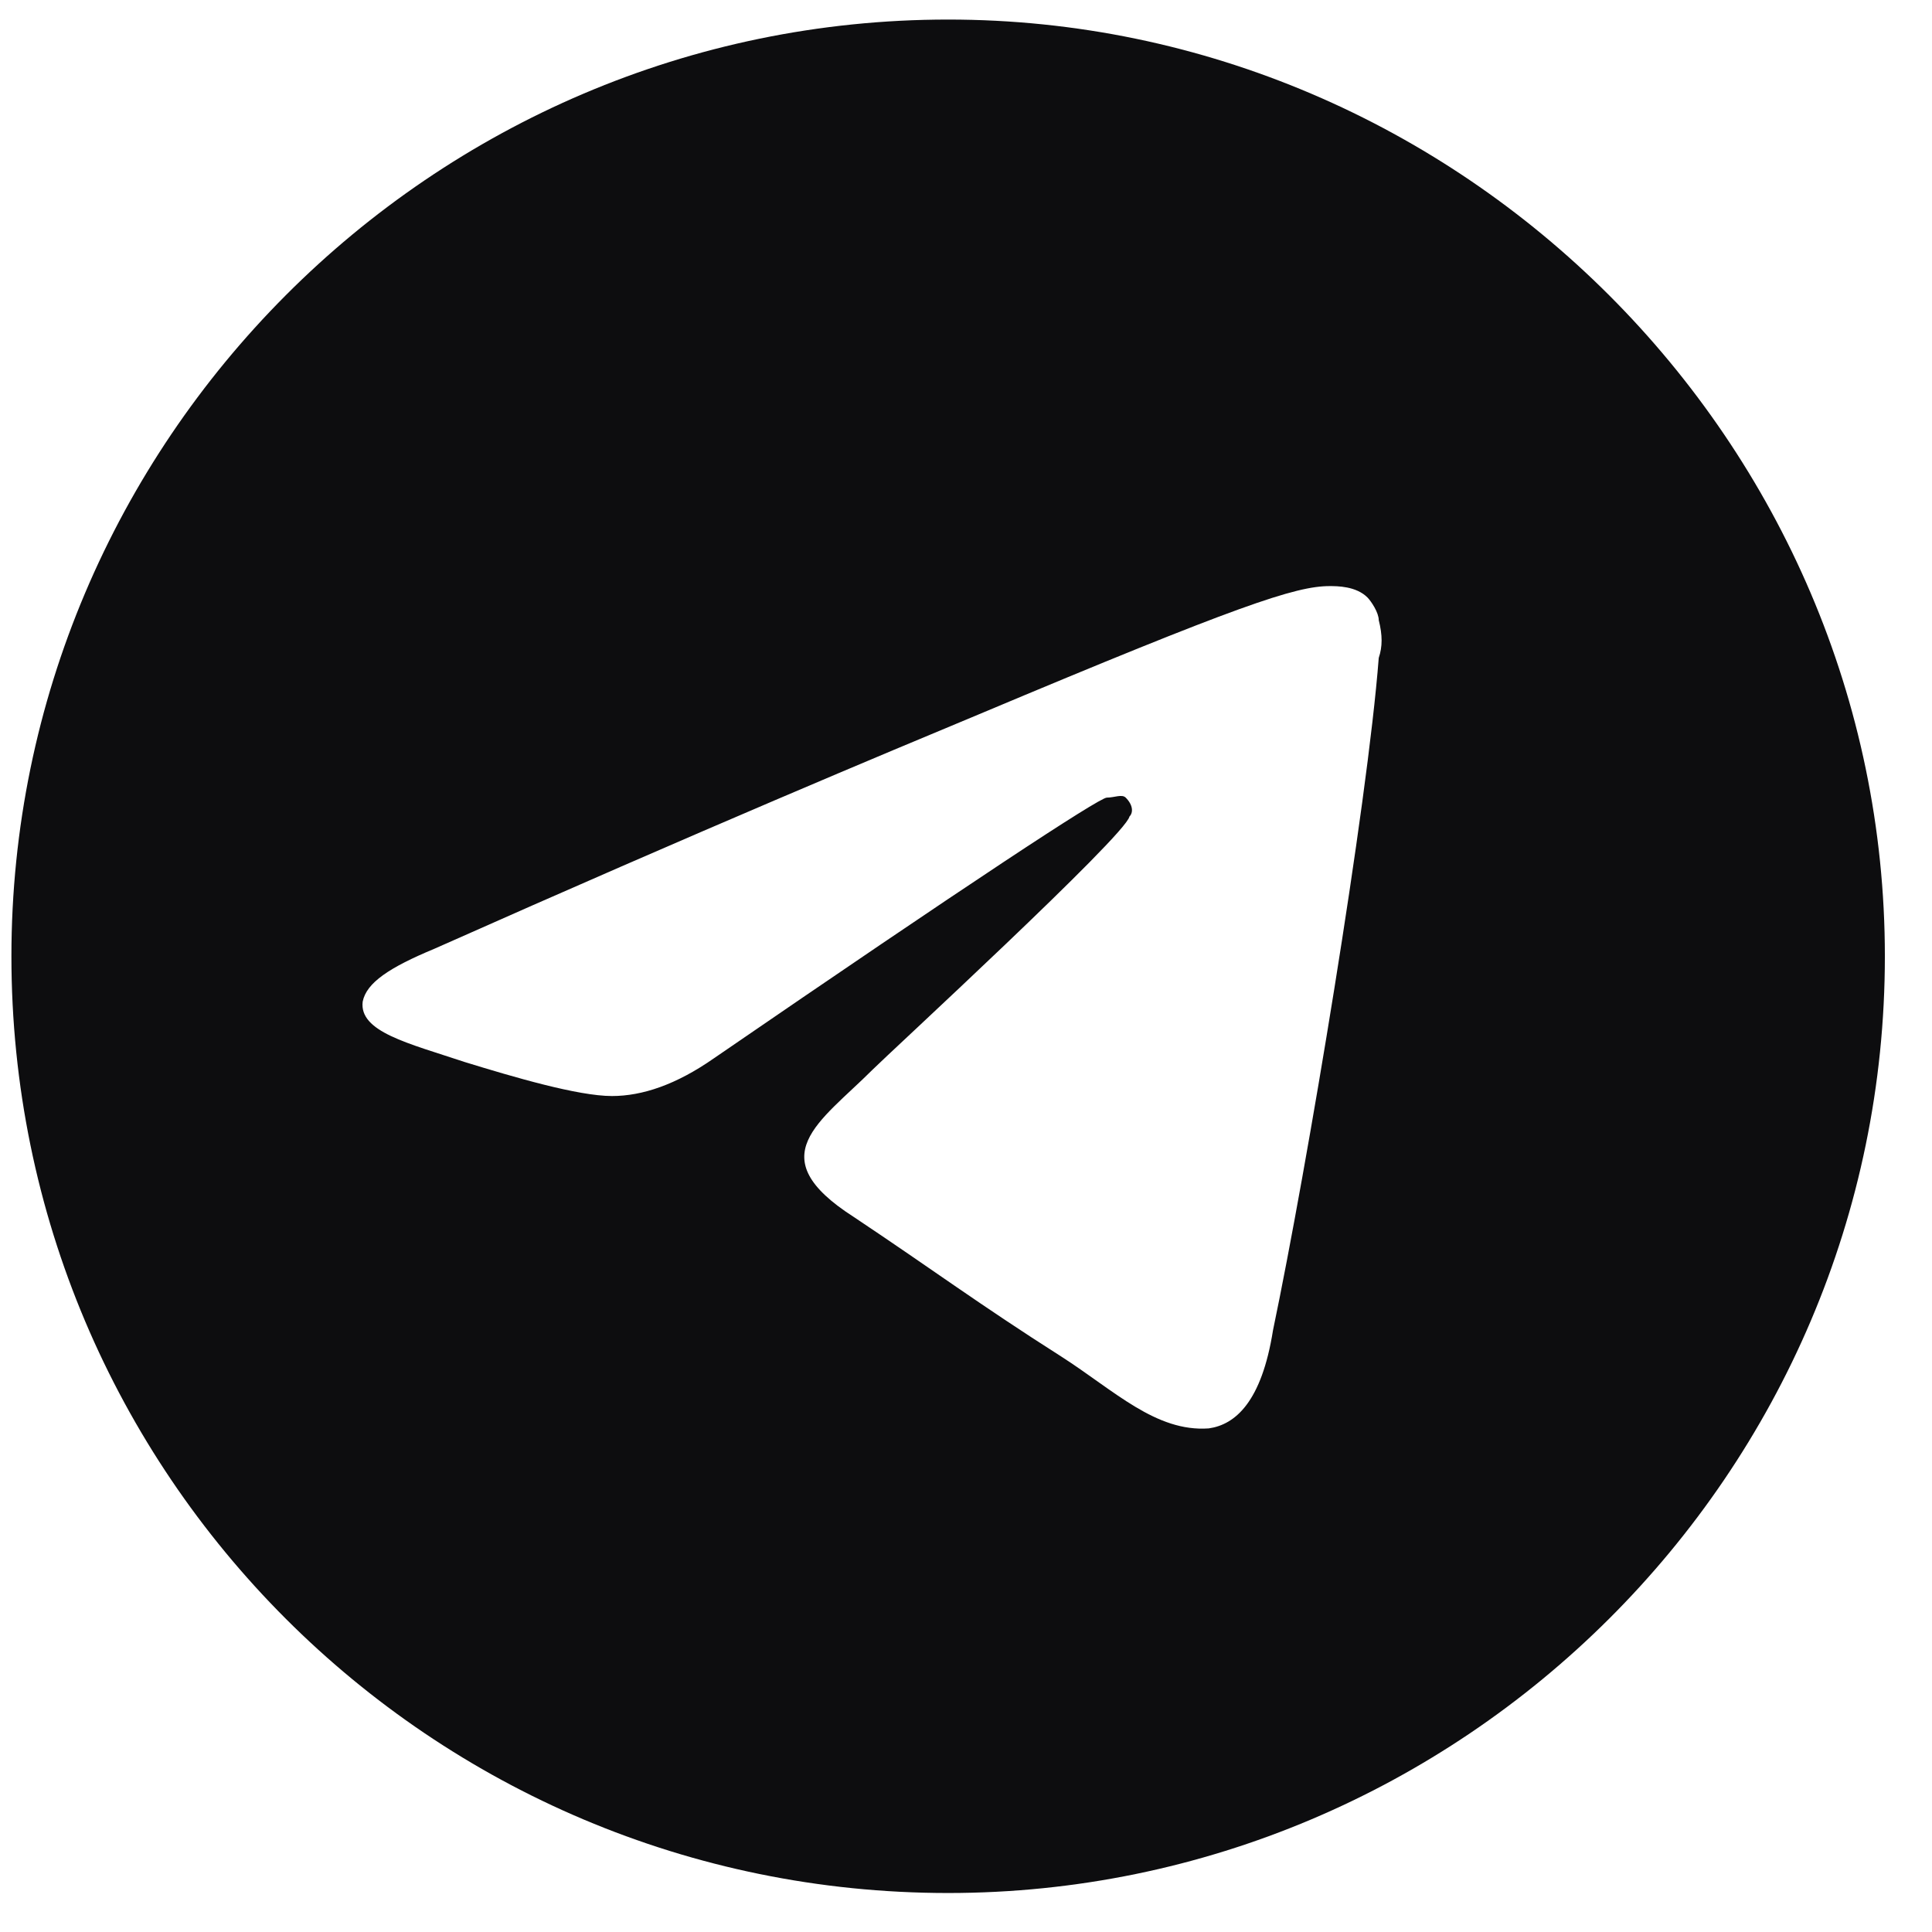 <svg width="33" height="33" viewBox="0 0 33 33" fill="none" xmlns="http://www.w3.org/2000/svg">
<path d="M16.195 0.334C24.97 0.334 32.195 7.56 32.195 16.334C32.195 25.173 24.97 32.334 16.195 32.334C7.357 32.334 0.195 25.173 0.195 16.334C0.195 7.56 7.357 0.334 16.195 0.334ZM23.55 11.237C23.615 11.044 23.615 10.85 23.55 10.592C23.55 10.463 23.421 10.27 23.357 10.205C23.163 10.011 22.84 10.011 22.711 10.011C22.131 10.011 21.163 10.334 16.711 12.205C15.163 12.85 12.066 14.14 7.421 16.205C6.647 16.527 6.26 16.786 6.195 17.108C6.131 17.624 6.97 17.818 7.937 18.14C8.776 18.398 9.873 18.721 10.453 18.721C10.97 18.721 11.55 18.527 12.195 18.076C16.518 15.108 18.776 13.624 18.905 13.624C19.034 13.624 19.163 13.56 19.228 13.624C19.357 13.753 19.357 13.882 19.292 13.947C19.228 14.27 15.163 18.011 14.905 18.27C14.002 19.173 12.97 19.753 14.582 20.786C15.937 21.689 16.711 22.27 18.131 23.173C19.034 23.753 19.744 24.463 20.647 24.398C21.099 24.334 21.55 23.947 21.744 22.721C22.324 19.947 23.357 13.753 23.55 11.237Z" fill="#0D0D0F"/>
</svg>
